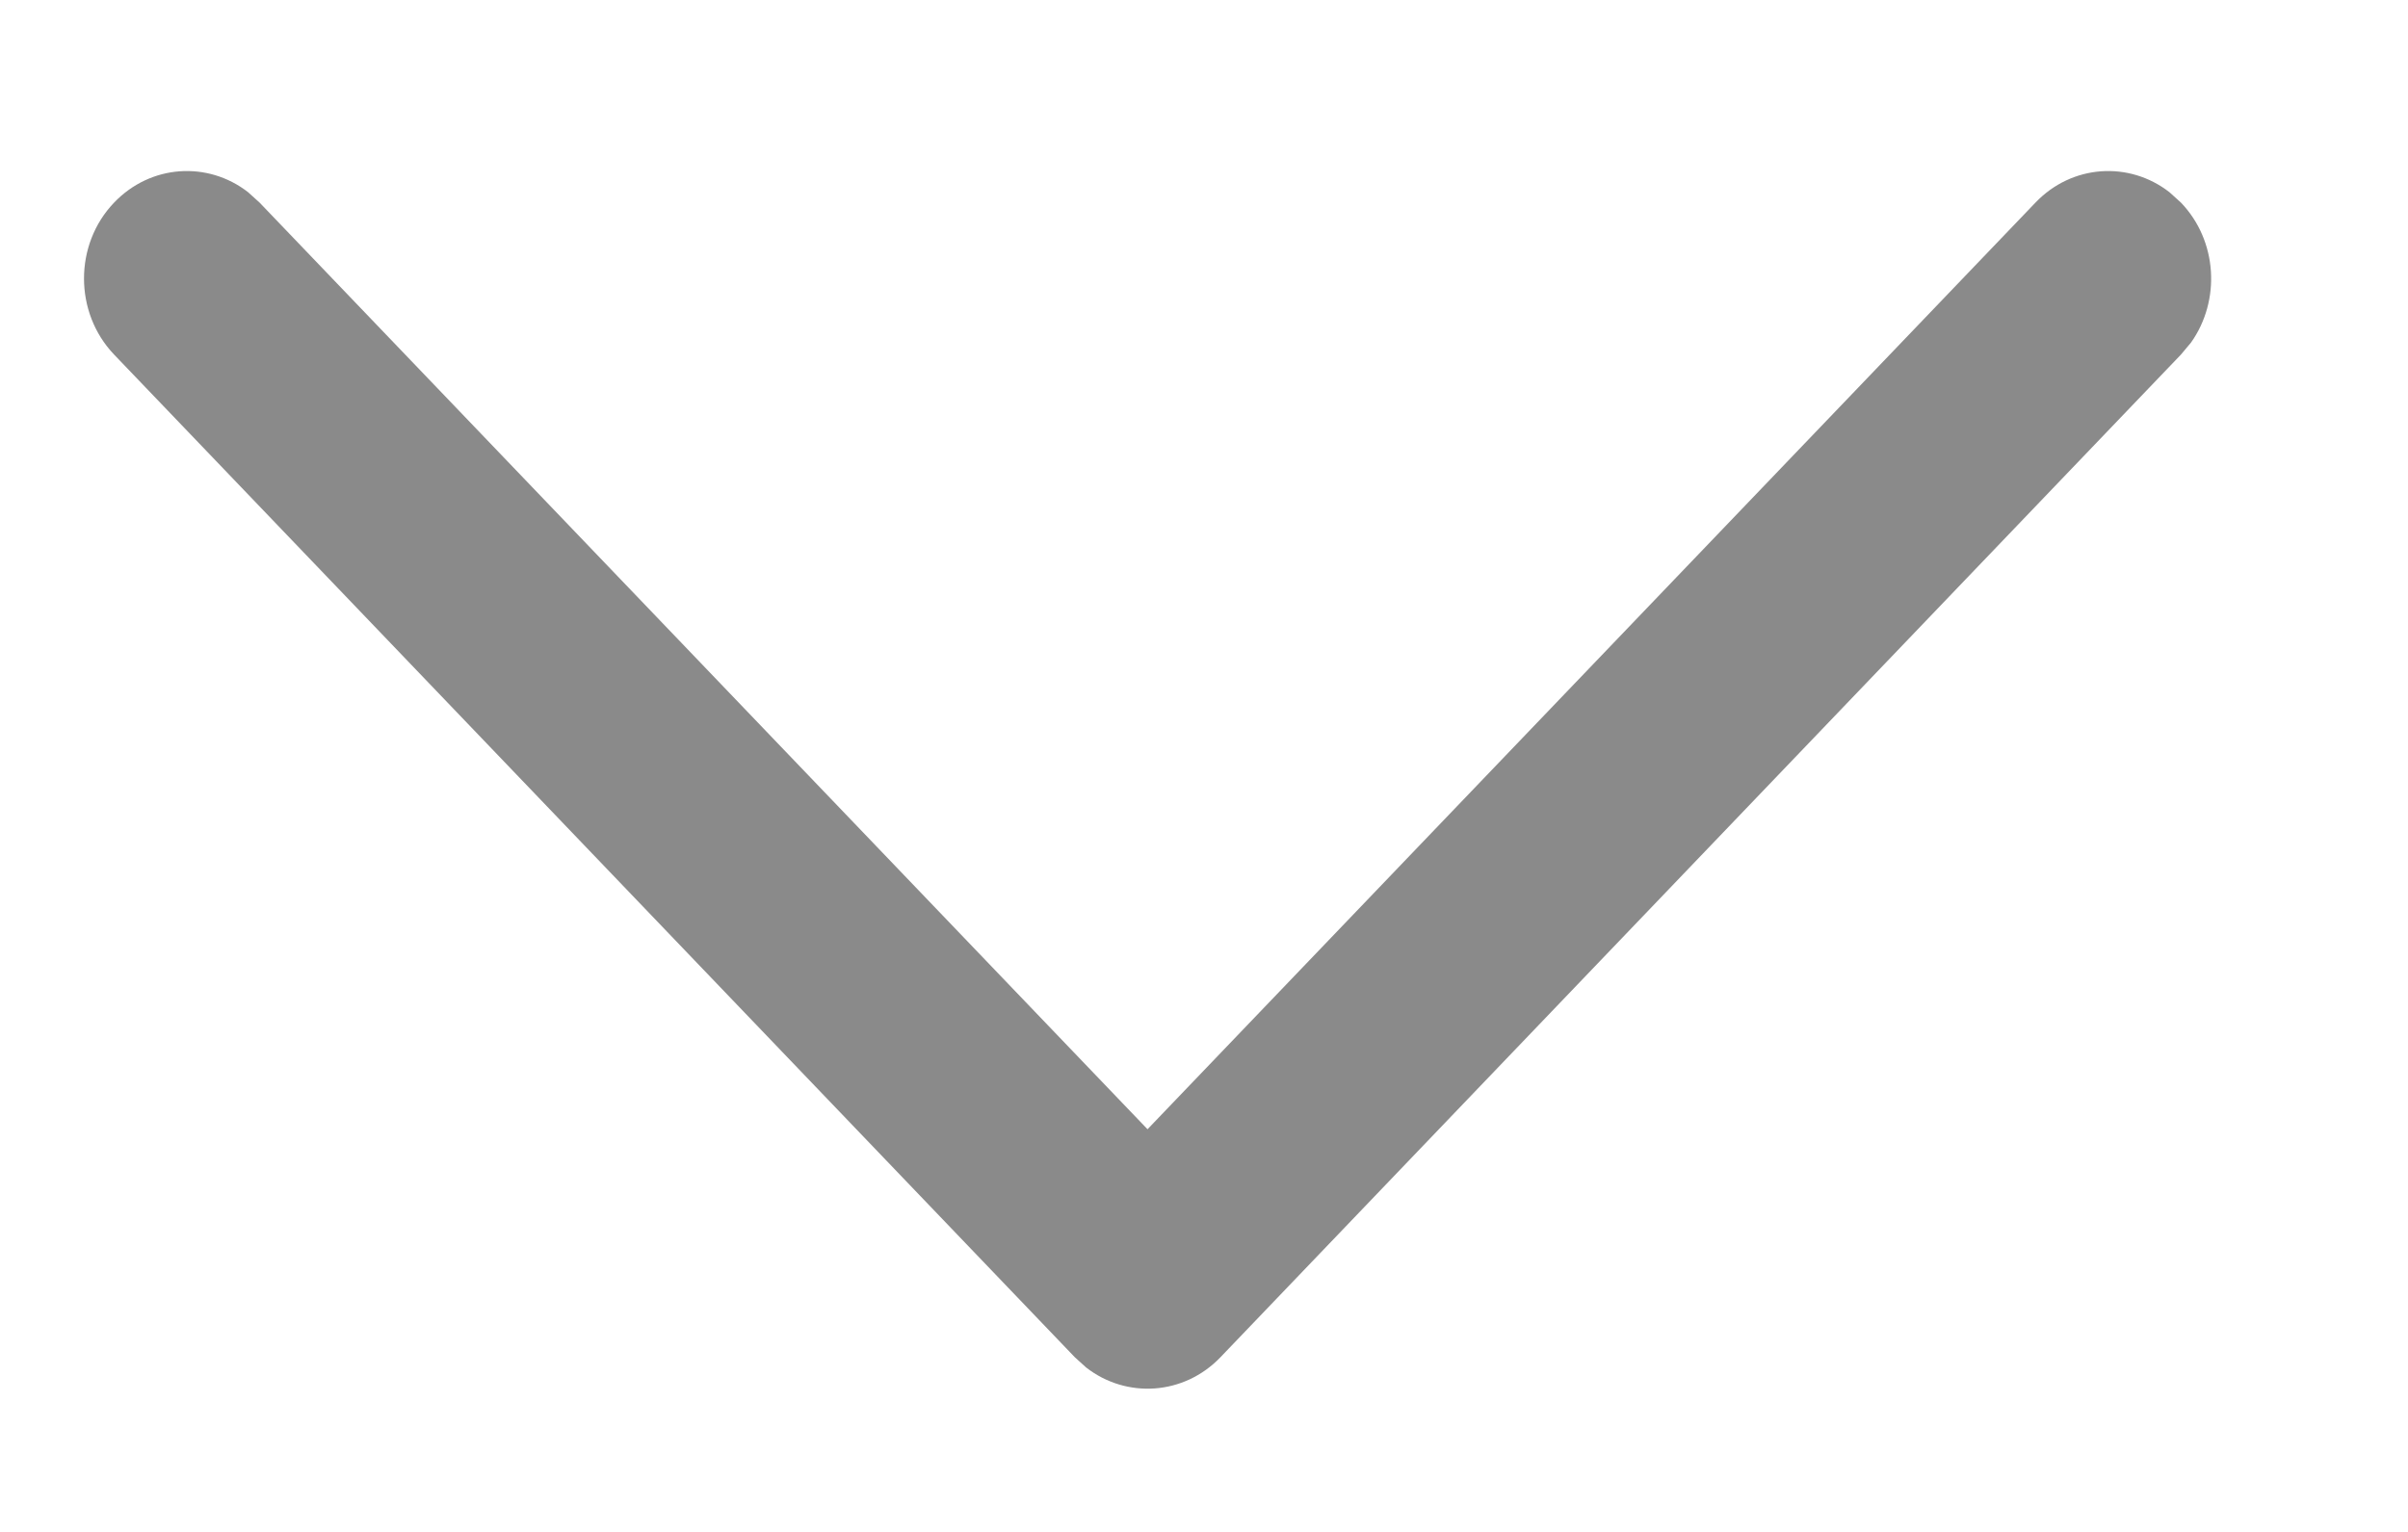 <svg width="11" height="7" viewBox="0 0 11 7" fill="none" xmlns="http://www.w3.org/2000/svg">
<path d="M0.521 0.926C0.688 0.751 0.949 0.735 1.133 0.878L1.186 0.926L5.242 5.16L9.298 0.926C9.465 0.751 9.726 0.735 9.91 0.878L9.963 0.926C10.13 1.1 10.145 1.373 10.009 1.565L9.963 1.62L5.575 6.202C5.408 6.376 5.146 6.392 4.962 6.249L4.91 6.202L0.521 1.62C0.338 1.428 0.338 1.117 0.521 0.926Z" fill="#8A8A8A"/>
</svg>
